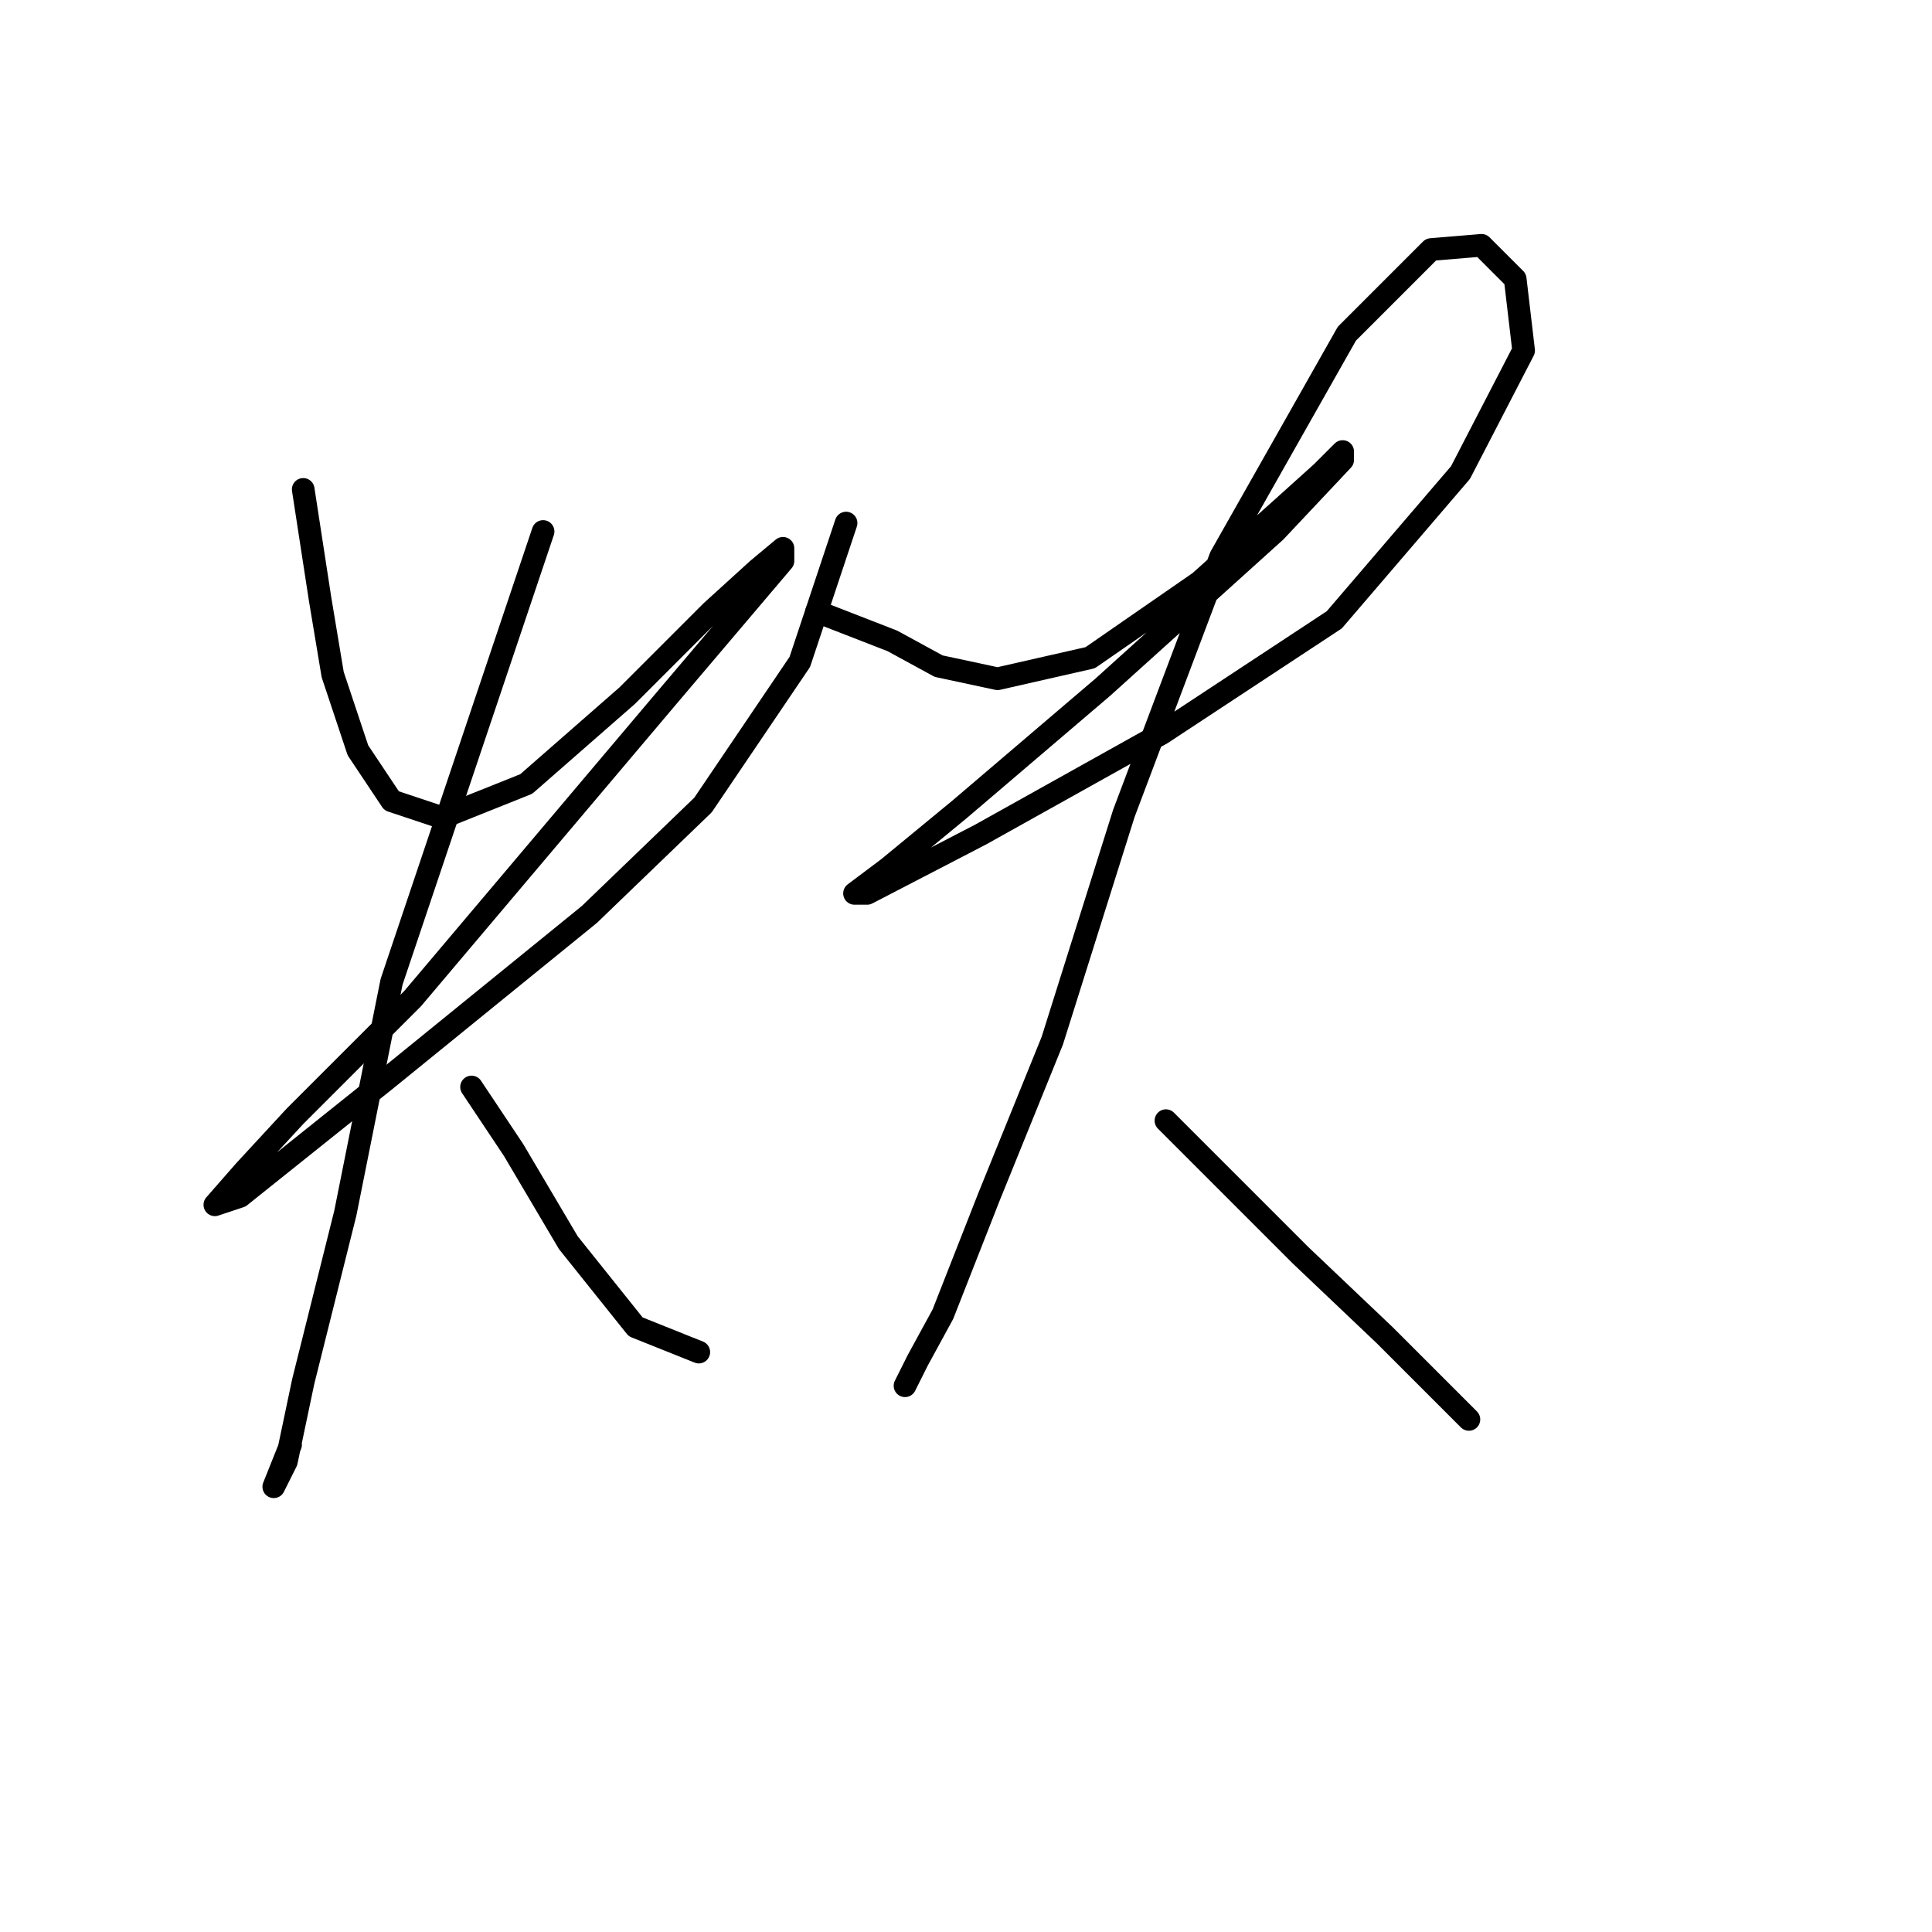 <?xml version="1.0" standalone="no"?>
    <svg width="256" height="256" xmlns="http://www.w3.org/2000/svg" version="1.1">
    <polyline stroke="black" stroke-width="3" stroke-linecap="round" fill="transparent" stroke-linejoin="round" points="40.178 64.847 42.409 79.346 44.082 89.383 47.427 99.42 51.888 106.111 58.58 108.342 69.732 103.881 83.115 92.171 94.268 81.018 100.401 75.442 103.747 72.654 103.747 74.327 88.134 92.729 54.677 132.32 39.063 147.933 32.372 155.182 28.468 159.643 31.814 158.528 51.331 142.914 78.097 121.167 93.152 106.669 105.978 87.71 112.111 69.308 112.111 69.308 " />
        <polyline stroke="black" stroke-width="3" stroke-linecap="round" fill="transparent" stroke-linejoin="round" points="71.963 70.424 51.888 130.089 45.755 160.758 40.178 183.063 37.948 193.658 36.275 197.004 38.505 191.427 38.505 191.427 " />
        <polyline stroke="black" stroke-width="3" stroke-linecap="round" fill="transparent" stroke-linejoin="round" points="62.483 144.03 68.059 152.394 75.308 164.662 84.23 175.814 92.595 179.16 92.595 179.16 " />
        <polyline stroke="black" stroke-width="3" stroke-linecap="round" fill="transparent" stroke-linejoin="round" points="108.208 81.018 118.245 84.922 124.379 88.268 132.186 89.94 144.453 87.152 158.952 77.115 169.546 67.636 175.123 62.617 177.911 59.829 177.911 60.944 168.989 70.424 146.126 91.056 127.167 107.227 117.688 115.033 113.227 118.379 114.9 118.379 129.955 110.572 153.933 97.189 176.795 82.134 193.524 62.617 201.888 46.446 200.773 36.966 196.312 32.506 189.621 33.063 178.468 44.216 161.74 73.769 148.914 107.784 139.435 137.896 131.07 158.528 124.937 174.141 121.591 180.275 119.918 183.621 119.918 183.621 " />
        <polyline stroke="black" stroke-width="3" stroke-linecap="round" fill="transparent" stroke-linejoin="round" points="154.491 148.491 162.297 156.297 172.334 166.334 183.487 176.929 194.639 188.082 194.639 188.082 " />
        </svg>